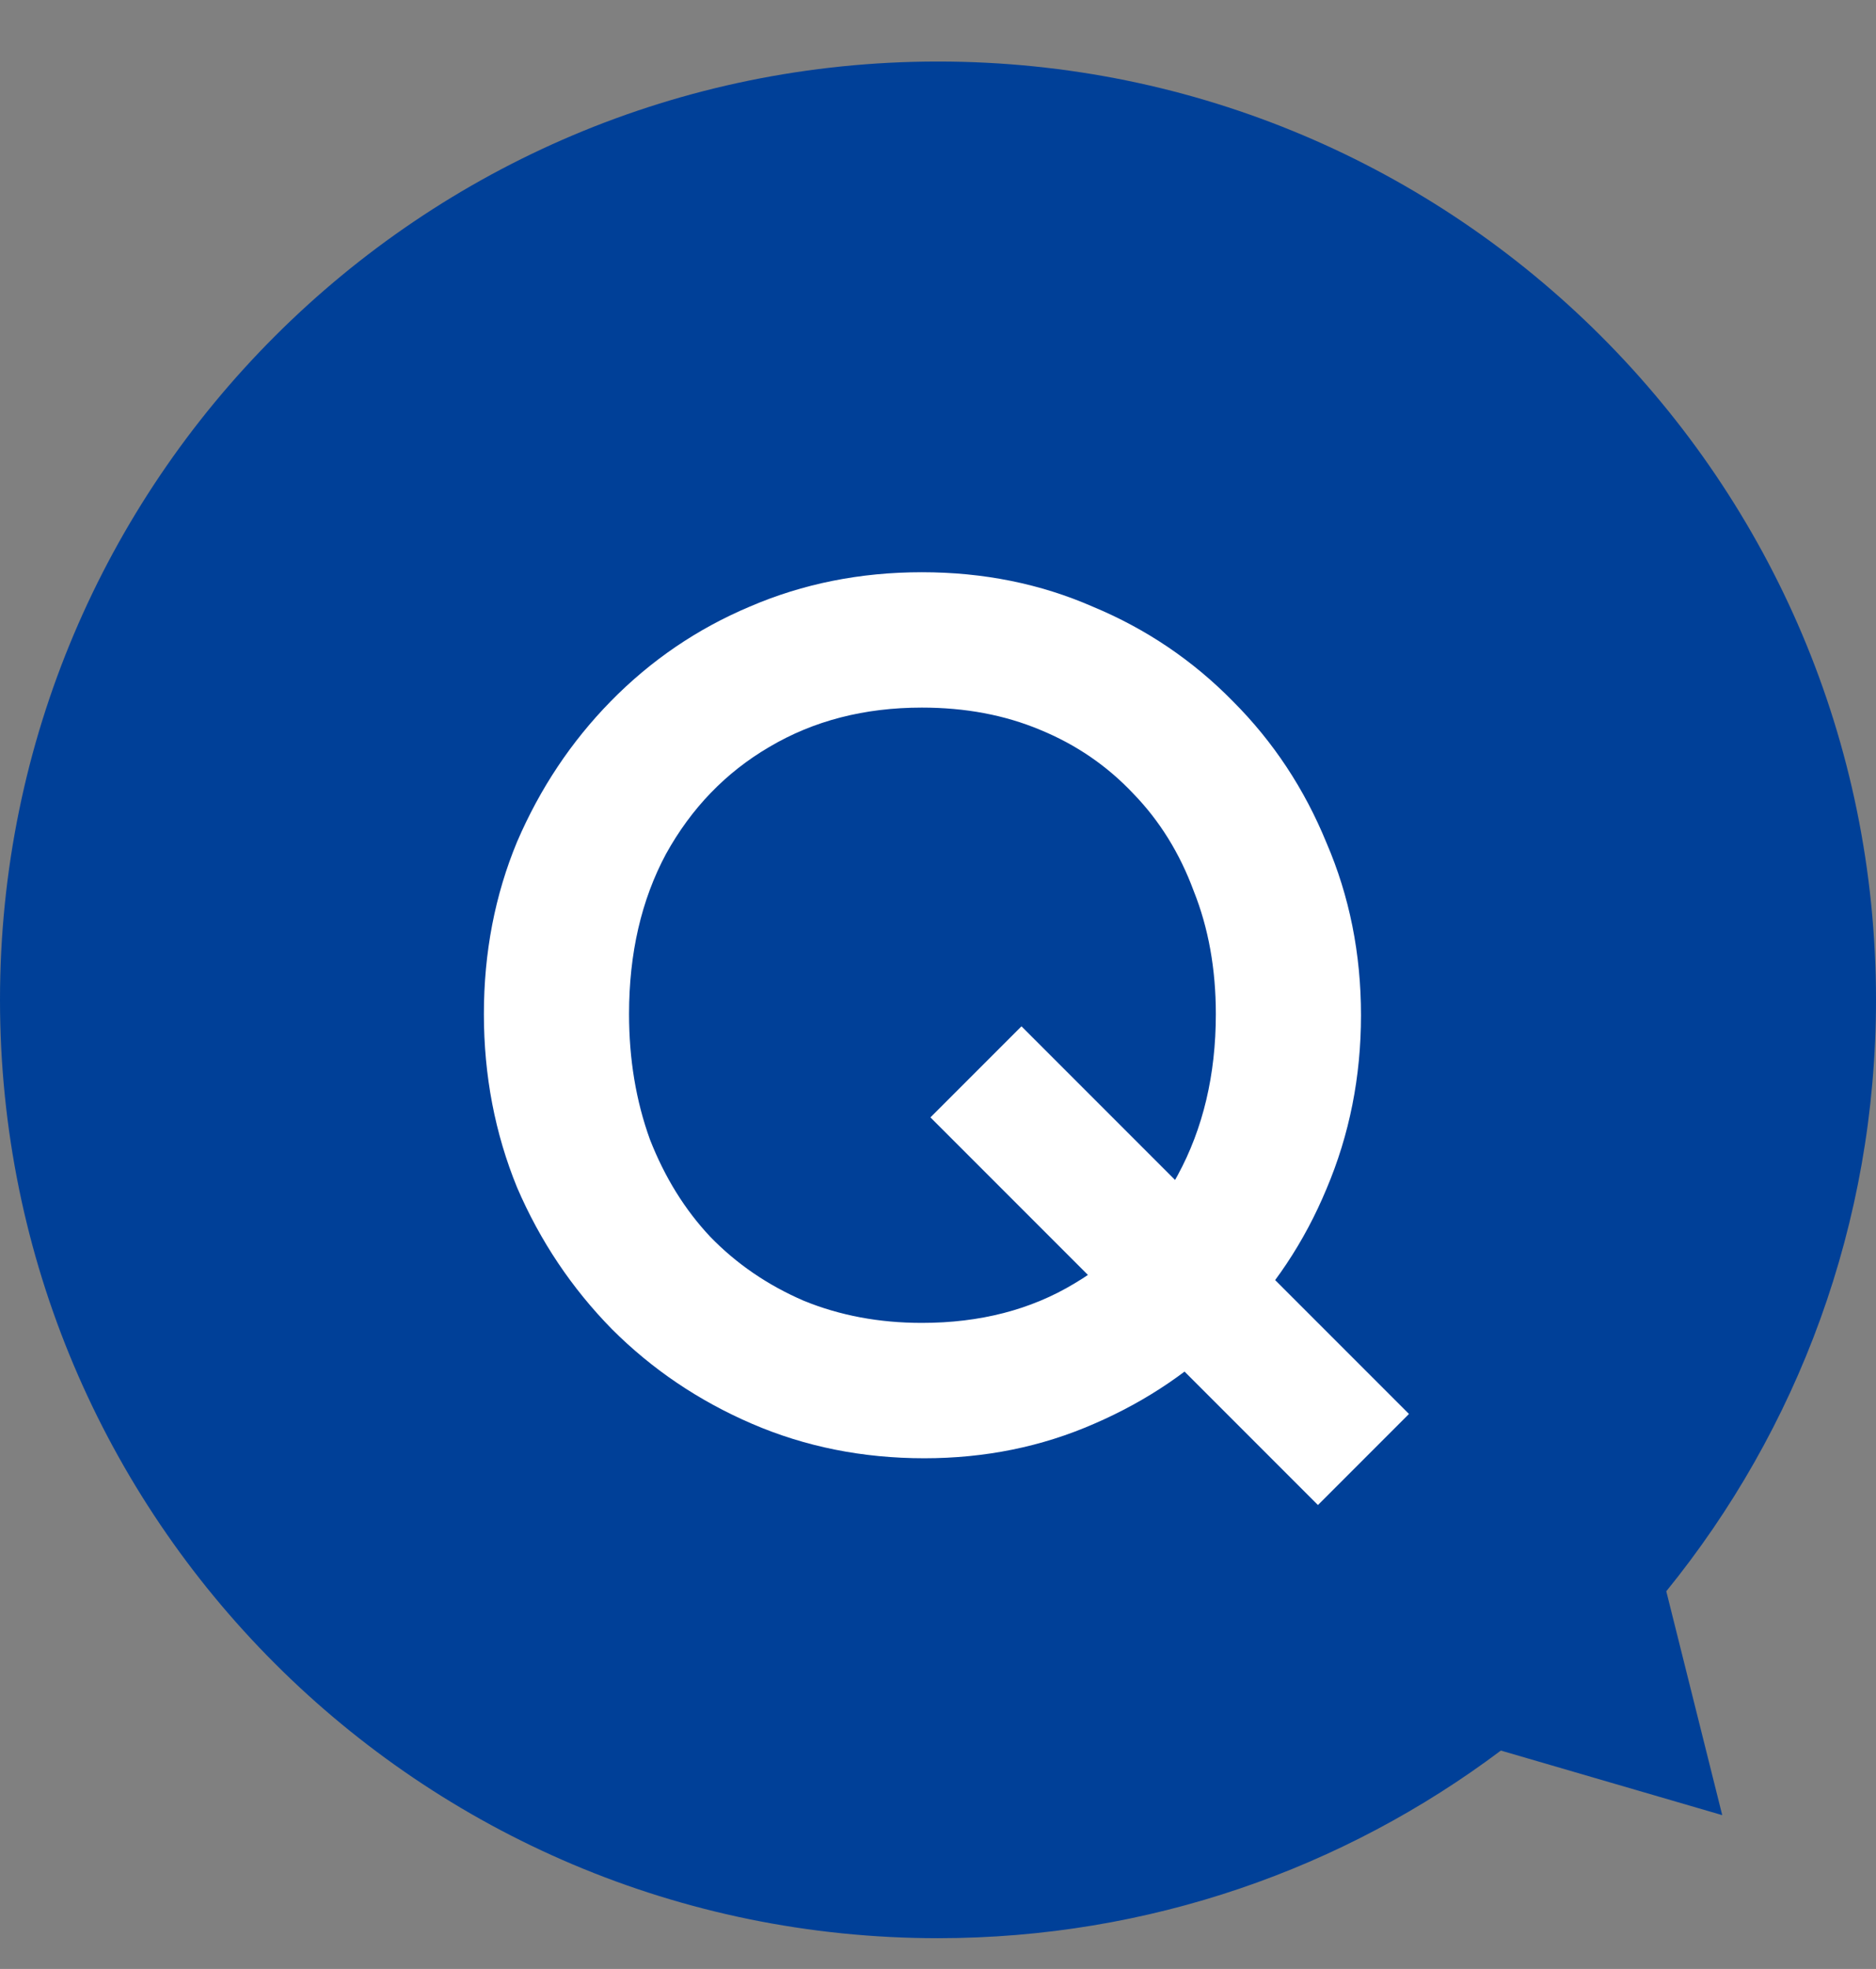 <svg width="61" height="64" viewBox="0 0 61 64" fill="none" xmlns="http://www.w3.org/2000/svg">
<rect x="0" y="0" width="61" height="64" fill="#808080" stroke="none"/>
<path fill-rule="evenodd" clip-rule="evenodd" d="M54.181 51.723C58.444 46.477 61 39.787 61 32.5C61 15.655 47.345 2 30.5 2C13.655 2 0 15.655 0 32.5C0 49.345 13.655 63 30.5 63C37.367 63 43.704 60.73 48.802 56.901L56 59L54.181 51.723Z" fill="#004098"/>
<path d="M30.054 47.4C28.054 47.4 26.187 47.027 24.454 46.28C22.72 45.533 21.2 44.507 19.894 43.2C18.587 41.867 17.56 40.333 16.814 38.6C16.094 36.84 15.734 34.96 15.734 32.96C15.734 30.96 16.094 29.093 16.814 27.36C17.56 25.627 18.574 24.107 19.854 22.8C21.16 21.467 22.667 20.44 24.374 19.72C26.107 18.973 27.974 18.6 29.974 18.6C31.974 18.6 33.827 18.973 35.534 19.72C37.267 20.44 38.787 21.467 40.094 22.8C41.4 24.107 42.414 25.64 43.134 27.4C43.88 29.133 44.254 31 44.254 33C44.254 35 43.88 36.88 43.134 38.64C42.414 40.373 41.4 41.893 40.094 43.2C38.814 44.507 37.307 45.533 35.574 46.28C33.867 47.027 32.027 47.4 30.054 47.4ZM42.854 48.92L30.254 36.32L33.214 33.36L45.814 45.96L42.854 48.92ZM29.974 43C31.867 43 33.52 42.573 34.934 41.72C36.374 40.867 37.494 39.693 38.294 38.2C39.12 36.68 39.534 34.933 39.534 32.96C39.534 31.493 39.294 30.16 38.814 28.96C38.36 27.733 37.707 26.68 36.854 25.8C36 24.893 34.987 24.2 33.814 23.72C32.667 23.24 31.387 23 29.974 23C28.107 23 26.454 23.427 25.014 24.28C23.6 25.107 22.48 26.267 21.654 27.76C20.854 29.253 20.454 30.987 20.454 32.96C20.454 34.427 20.68 35.787 21.134 37.04C21.614 38.267 22.267 39.32 23.094 40.2C23.947 41.08 24.96 41.773 26.134 42.28C27.307 42.76 28.587 43 29.974 43Z" fill="white"/>
</svg>

